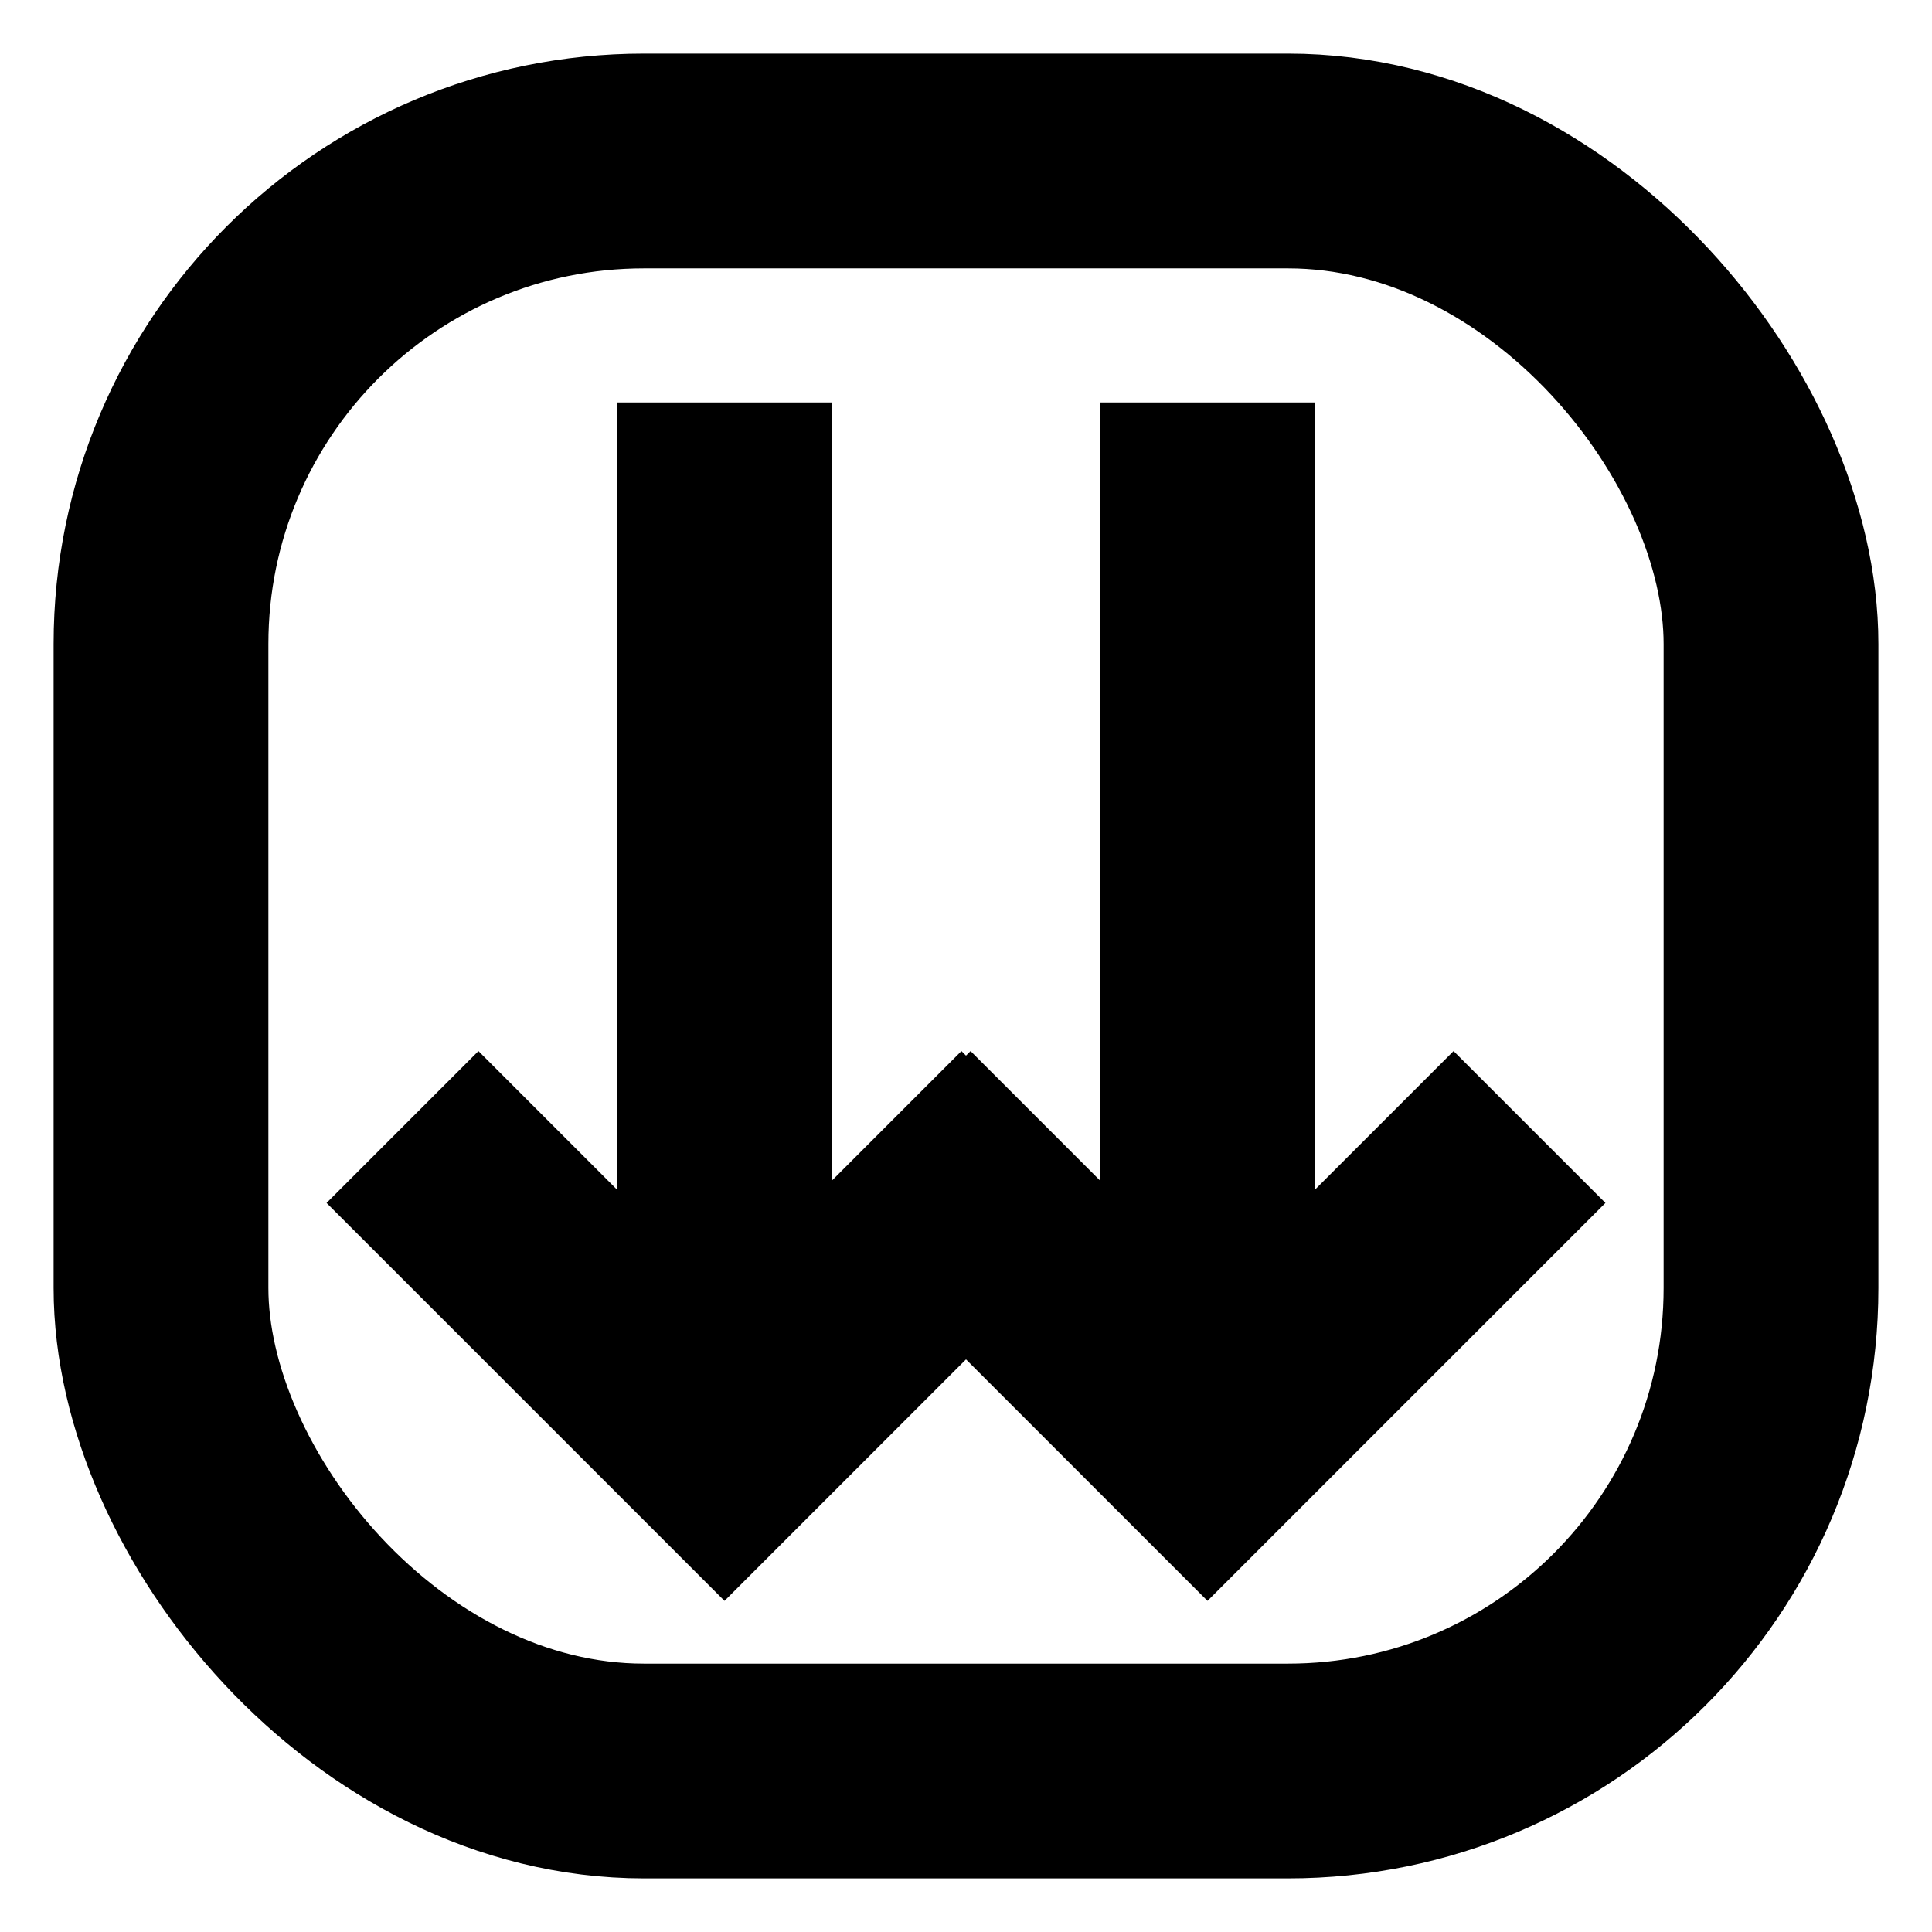 <svg xmlns="http://www.w3.org/2000/svg" width="12px" height="12px" fill="none" stroke="#000" stroke-width="1.334"><rect x="1" y="1" width="10" height="10" rx="3" /><path d="M4.5 2.5 L4.5 9 M2.5 7 L4.5 9 L6.5 7 M7.5 2.5 L7.5 9 M5.5 7 L7.5 9 L9.5 7"/></svg>
